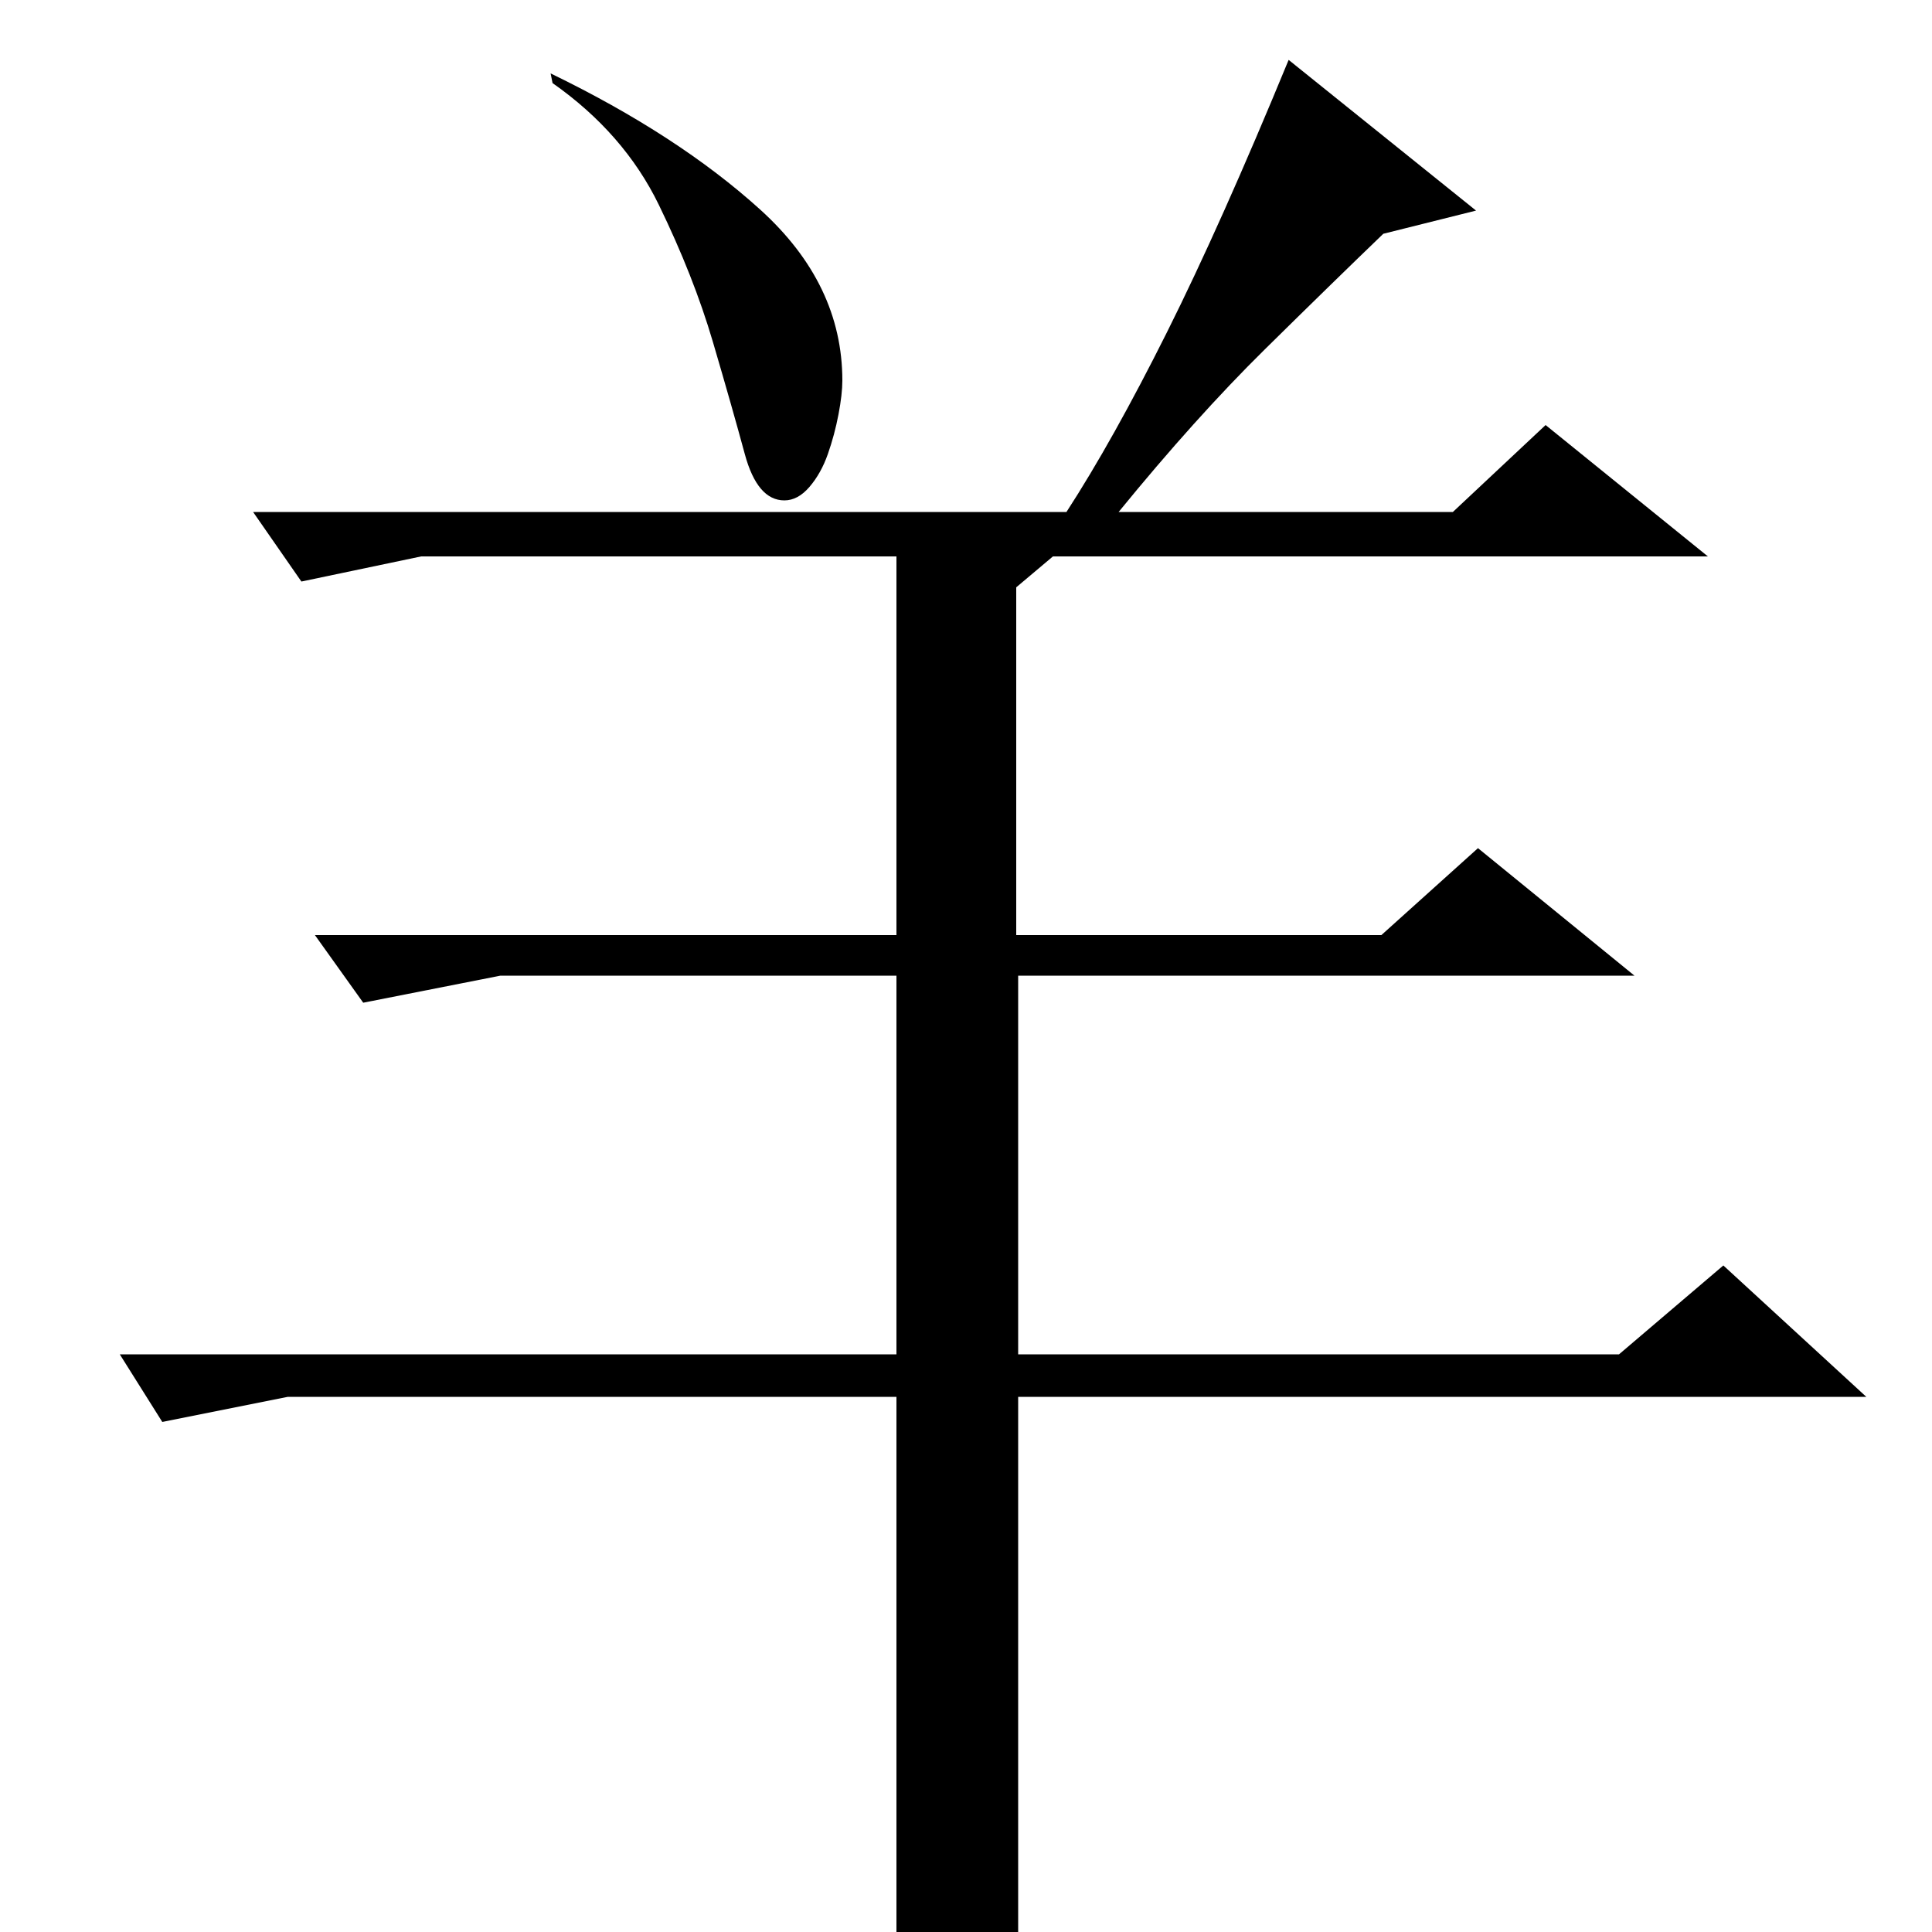 <?xml version="1.0" standalone="no"?>
<!DOCTYPE svg PUBLIC "-//W3C//DTD SVG 1.1//EN" "http://www.w3.org/Graphics/SVG/1.1/DTD/svg11.dtd" >
<svg xmlns="http://www.w3.org/2000/svg" xmlns:xlink="http://www.w3.org/1999/xlink" version="1.1" viewBox="0 -200 1000 1000">
  <g transform="matrix(1 0 0 -1 0 800)">
   <path fill="currentColor"
d="M285 962q66 -32 108.5 -70.5t42.5 -88.5q0 -7 -2 -17.5t-5.5 -20.5t-9.5 -17t-13 -7q-14 0 -20.5 24t-16.5 58t-28 71t-55 63zM552 735q24 37 52 93t63 141l97 -78l-48 -12q-26 -25 -61.5 -60t-75.5 -84h173l48 45l84 -68h-339l-19 -16v-180h189l50 45l81 -66h-319v-196
h311l54 46l74 -68h-439v-279q-10 -12 -23.5 -21t-39.5 -11v311h-315l-65 -13l-22 35h402v196h-205l-71 -14l-25 35h301v196h-246l-62 -13l-25 36h421z" />
  </g>

</svg>
